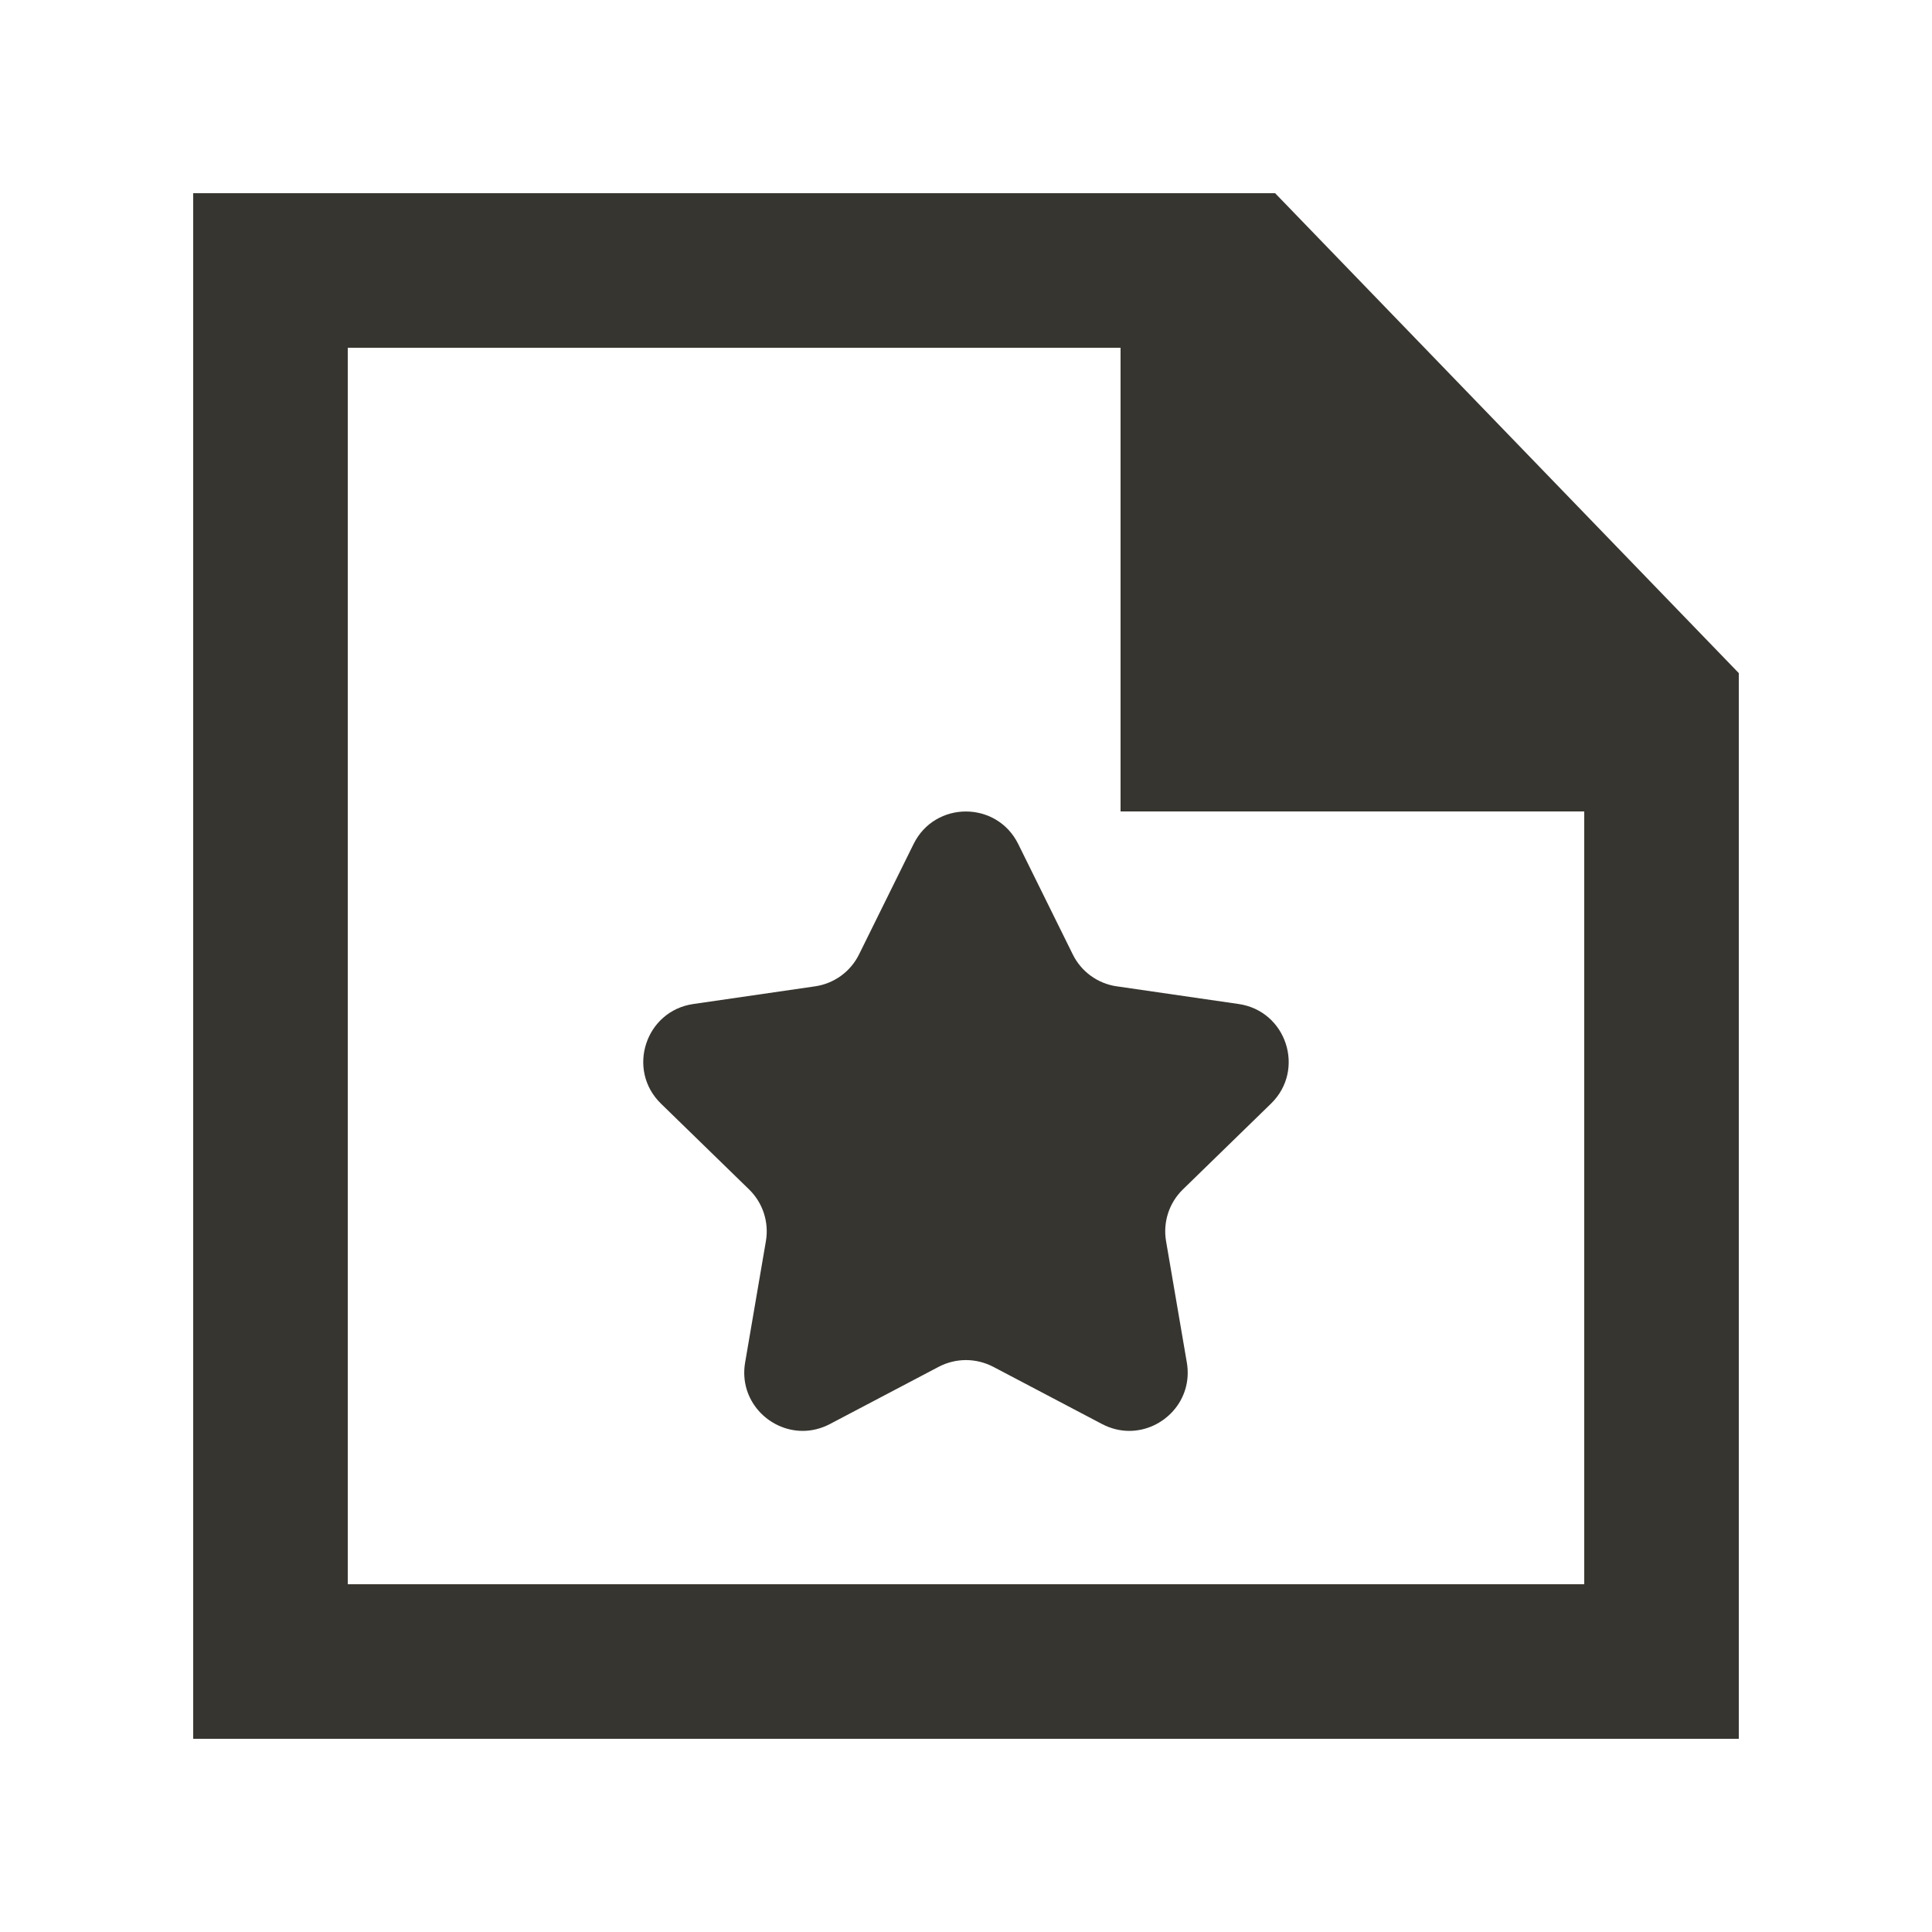 <!-- Generated by IcoMoon.io -->
<svg version="1.1" xmlns="http://www.w3.org/2000/svg" width="40" height="40" viewBox="0 0 40 40">
<title>mp-file_favorite-</title>
<path fill="#37352f" d="M23.123 20.421l2.522 0.366c0.992 0.144 1.387 1.363 0.67 2.062l-1.826 1.778c-0.285 0.278-0.414 0.678-0.347 1.070l0.43 2.512c0.134 0.781-0.486 1.416-1.192 1.416-0.186 0-0.378-0.045-0.562-0.141l-2.256-1.187c-0.176-0.091-0.37-0.138-0.563-0.138-0.192 0-0.386 0.046-0.562 0.138l-2.256 1.187c-0.184 0.096-0.376 0.141-0.562 0.141-0.706 0-1.326-0.635-1.192-1.416l0.43-2.512c0.067-0.392-0.062-0.792-0.347-1.070l-1.826-1.778c-0.717-0.699-0.322-1.918 0.67-2.062l2.522-0.366c0.394-0.058 0.734-0.304 0.91-0.662l1.128-2.283c0.221-0.45 0.653-0.675 1.083-0.675 0.432 0 0.864 0.226 1.085 0.675l1.128 2.283c0.176 0.358 0.517 0.605 0.91 0.662v0zM32.8 32.8h-25.6v-25.6h16v9.6h9.6v16zM26.4 4h-22.4v32h32v-22.064l-9.6-9.936z"></path>
</svg>
